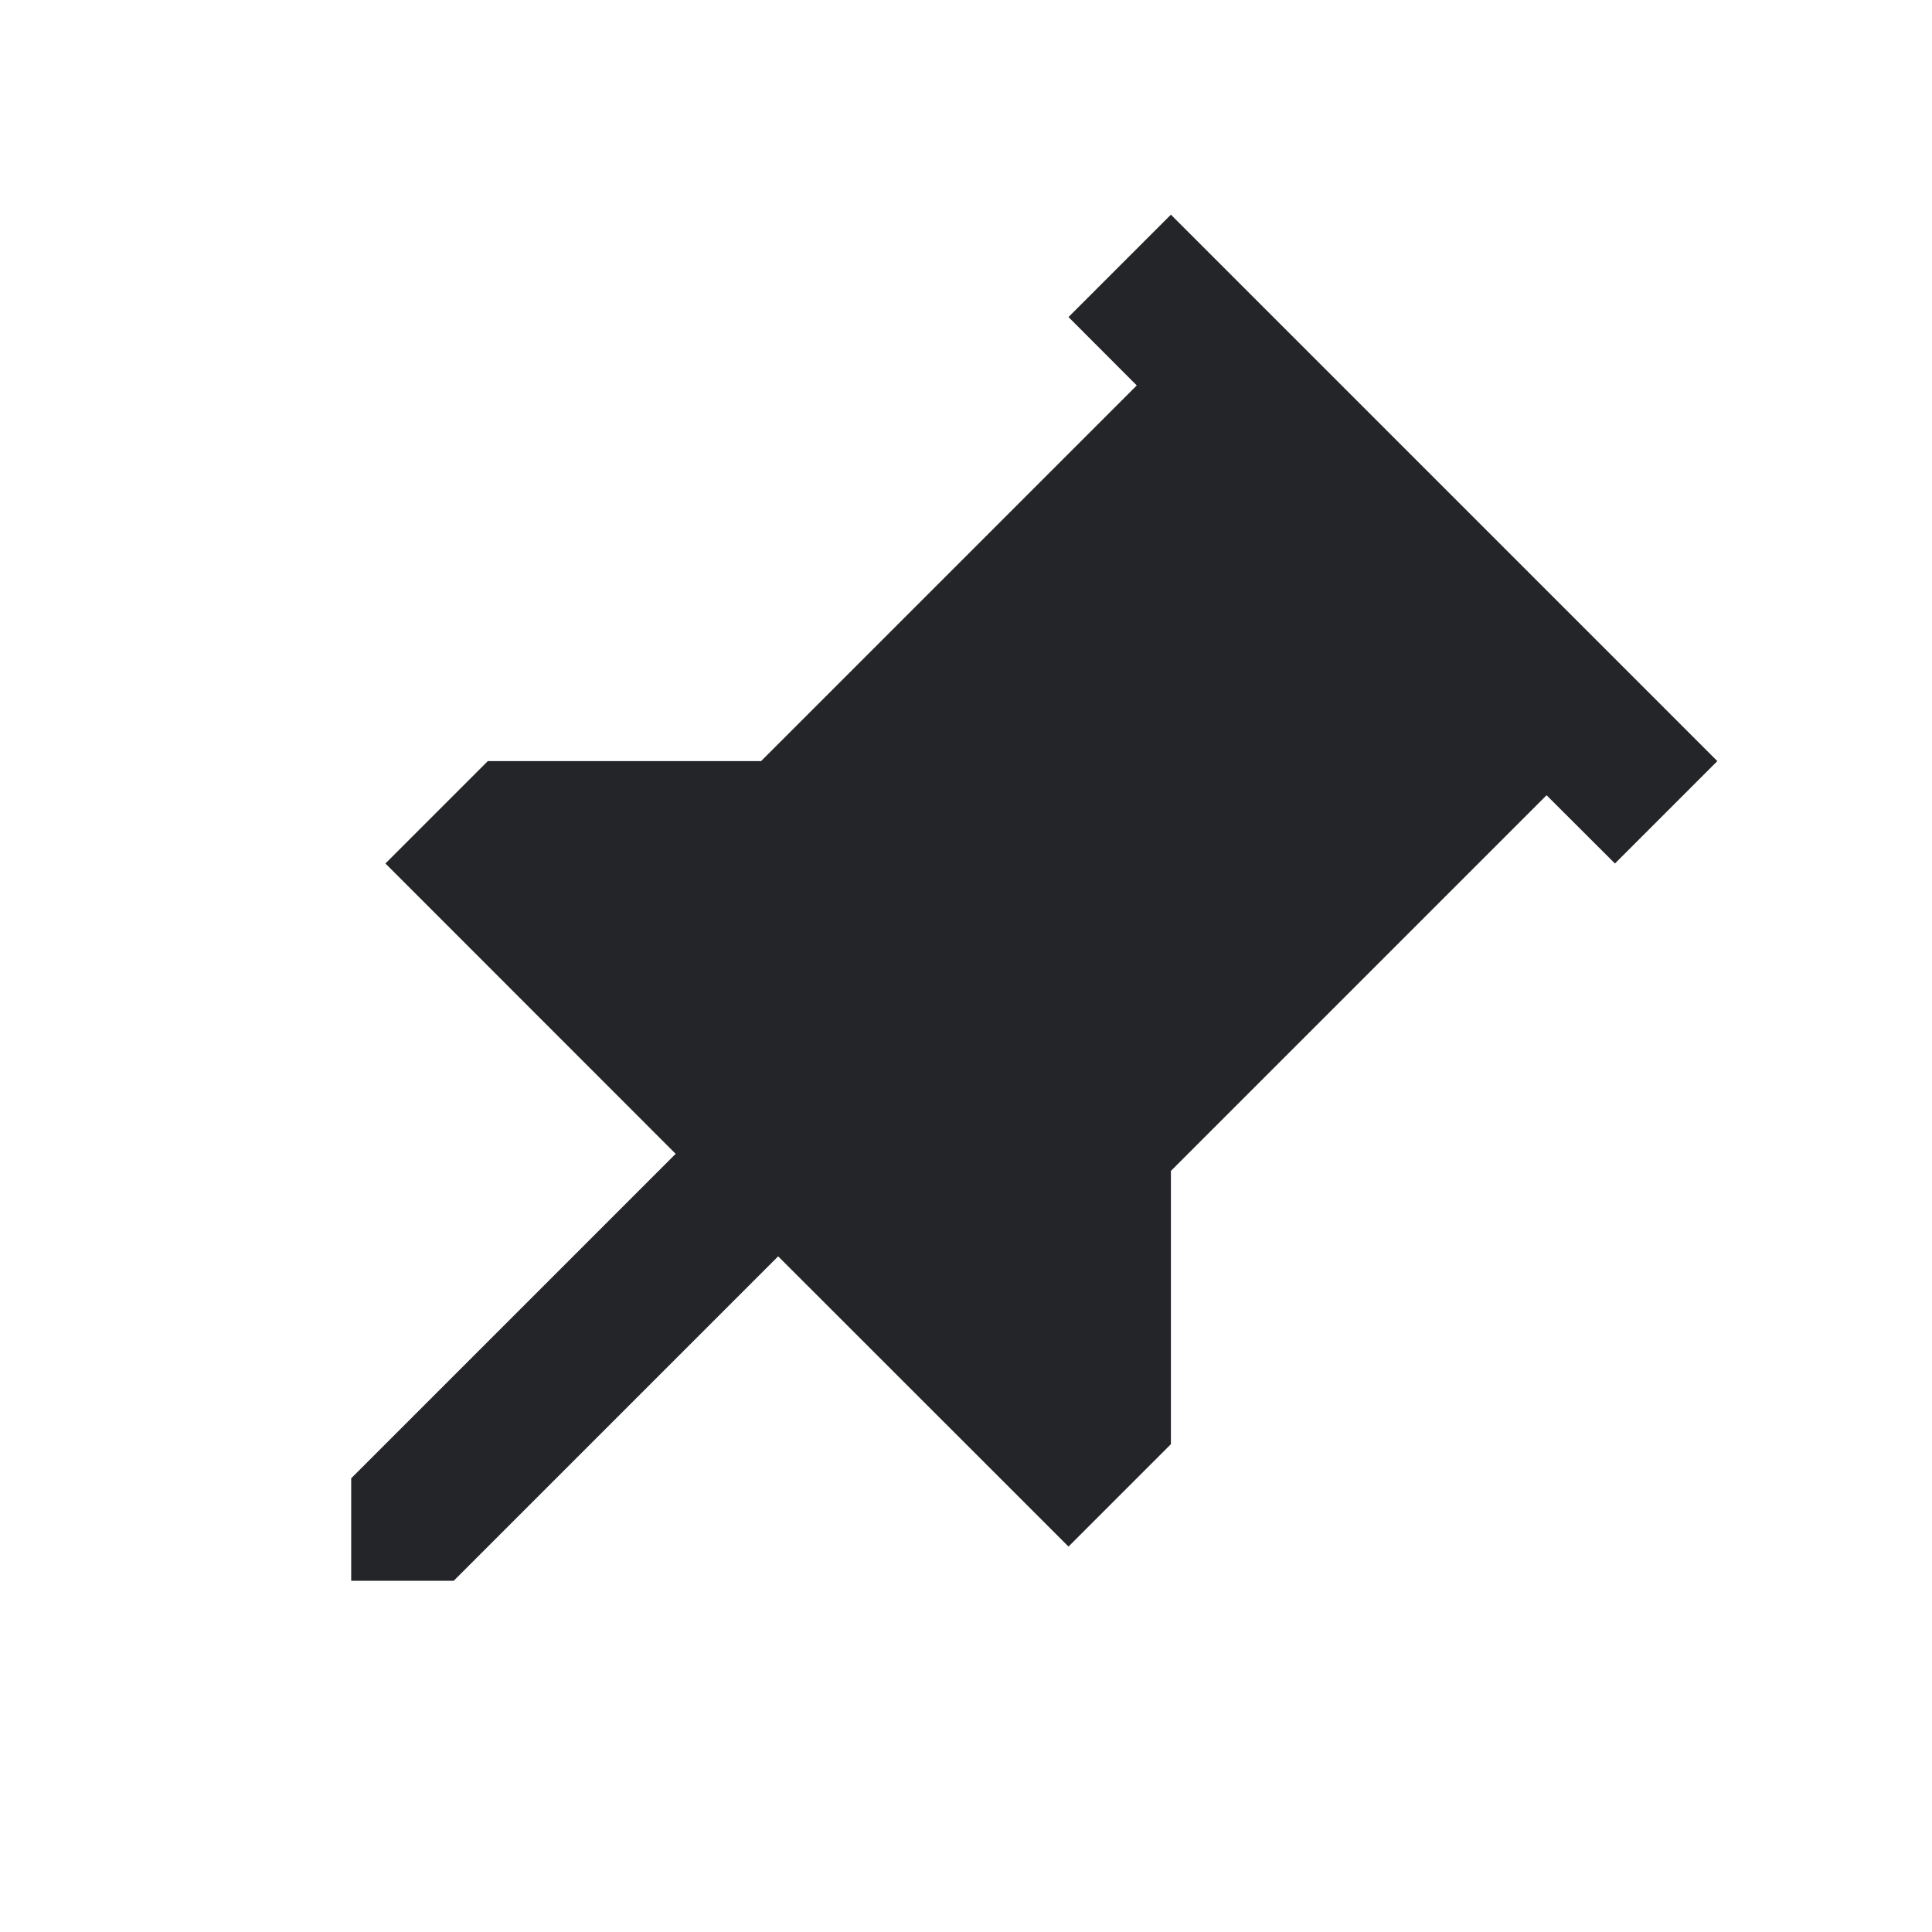 <svg width="18" height="18" viewBox="0 0 18 18" fill="none" xmlns="http://www.w3.org/2000/svg">
<mask id="mask0_6167_14320" style="mask-type:alpha" maskUnits="userSpaceOnUse" x="-5" y="-5" width="30" height="30">
<rect x="10" y="-4.143" width="20" height="20" transform="rotate(45 10 -4.143)" fill="#D9D9D9"/>
</mask>
<g mask="url(#mask0_6167_14320)">
<path d="M10.909 10.909L10.909 13.455L9.955 14.409L7.25 11.705L4.227 14.728H3.272L3.272 13.773L6.295 10.75L3.591 8.045L4.545 7.091L7.091 7.091L10.591 3.591L9.955 2.954L10.909 2L16 7.091L15.046 8.045L14.409 7.409L10.909 10.909Z" fill="#232529"/>
</g>
</svg>
